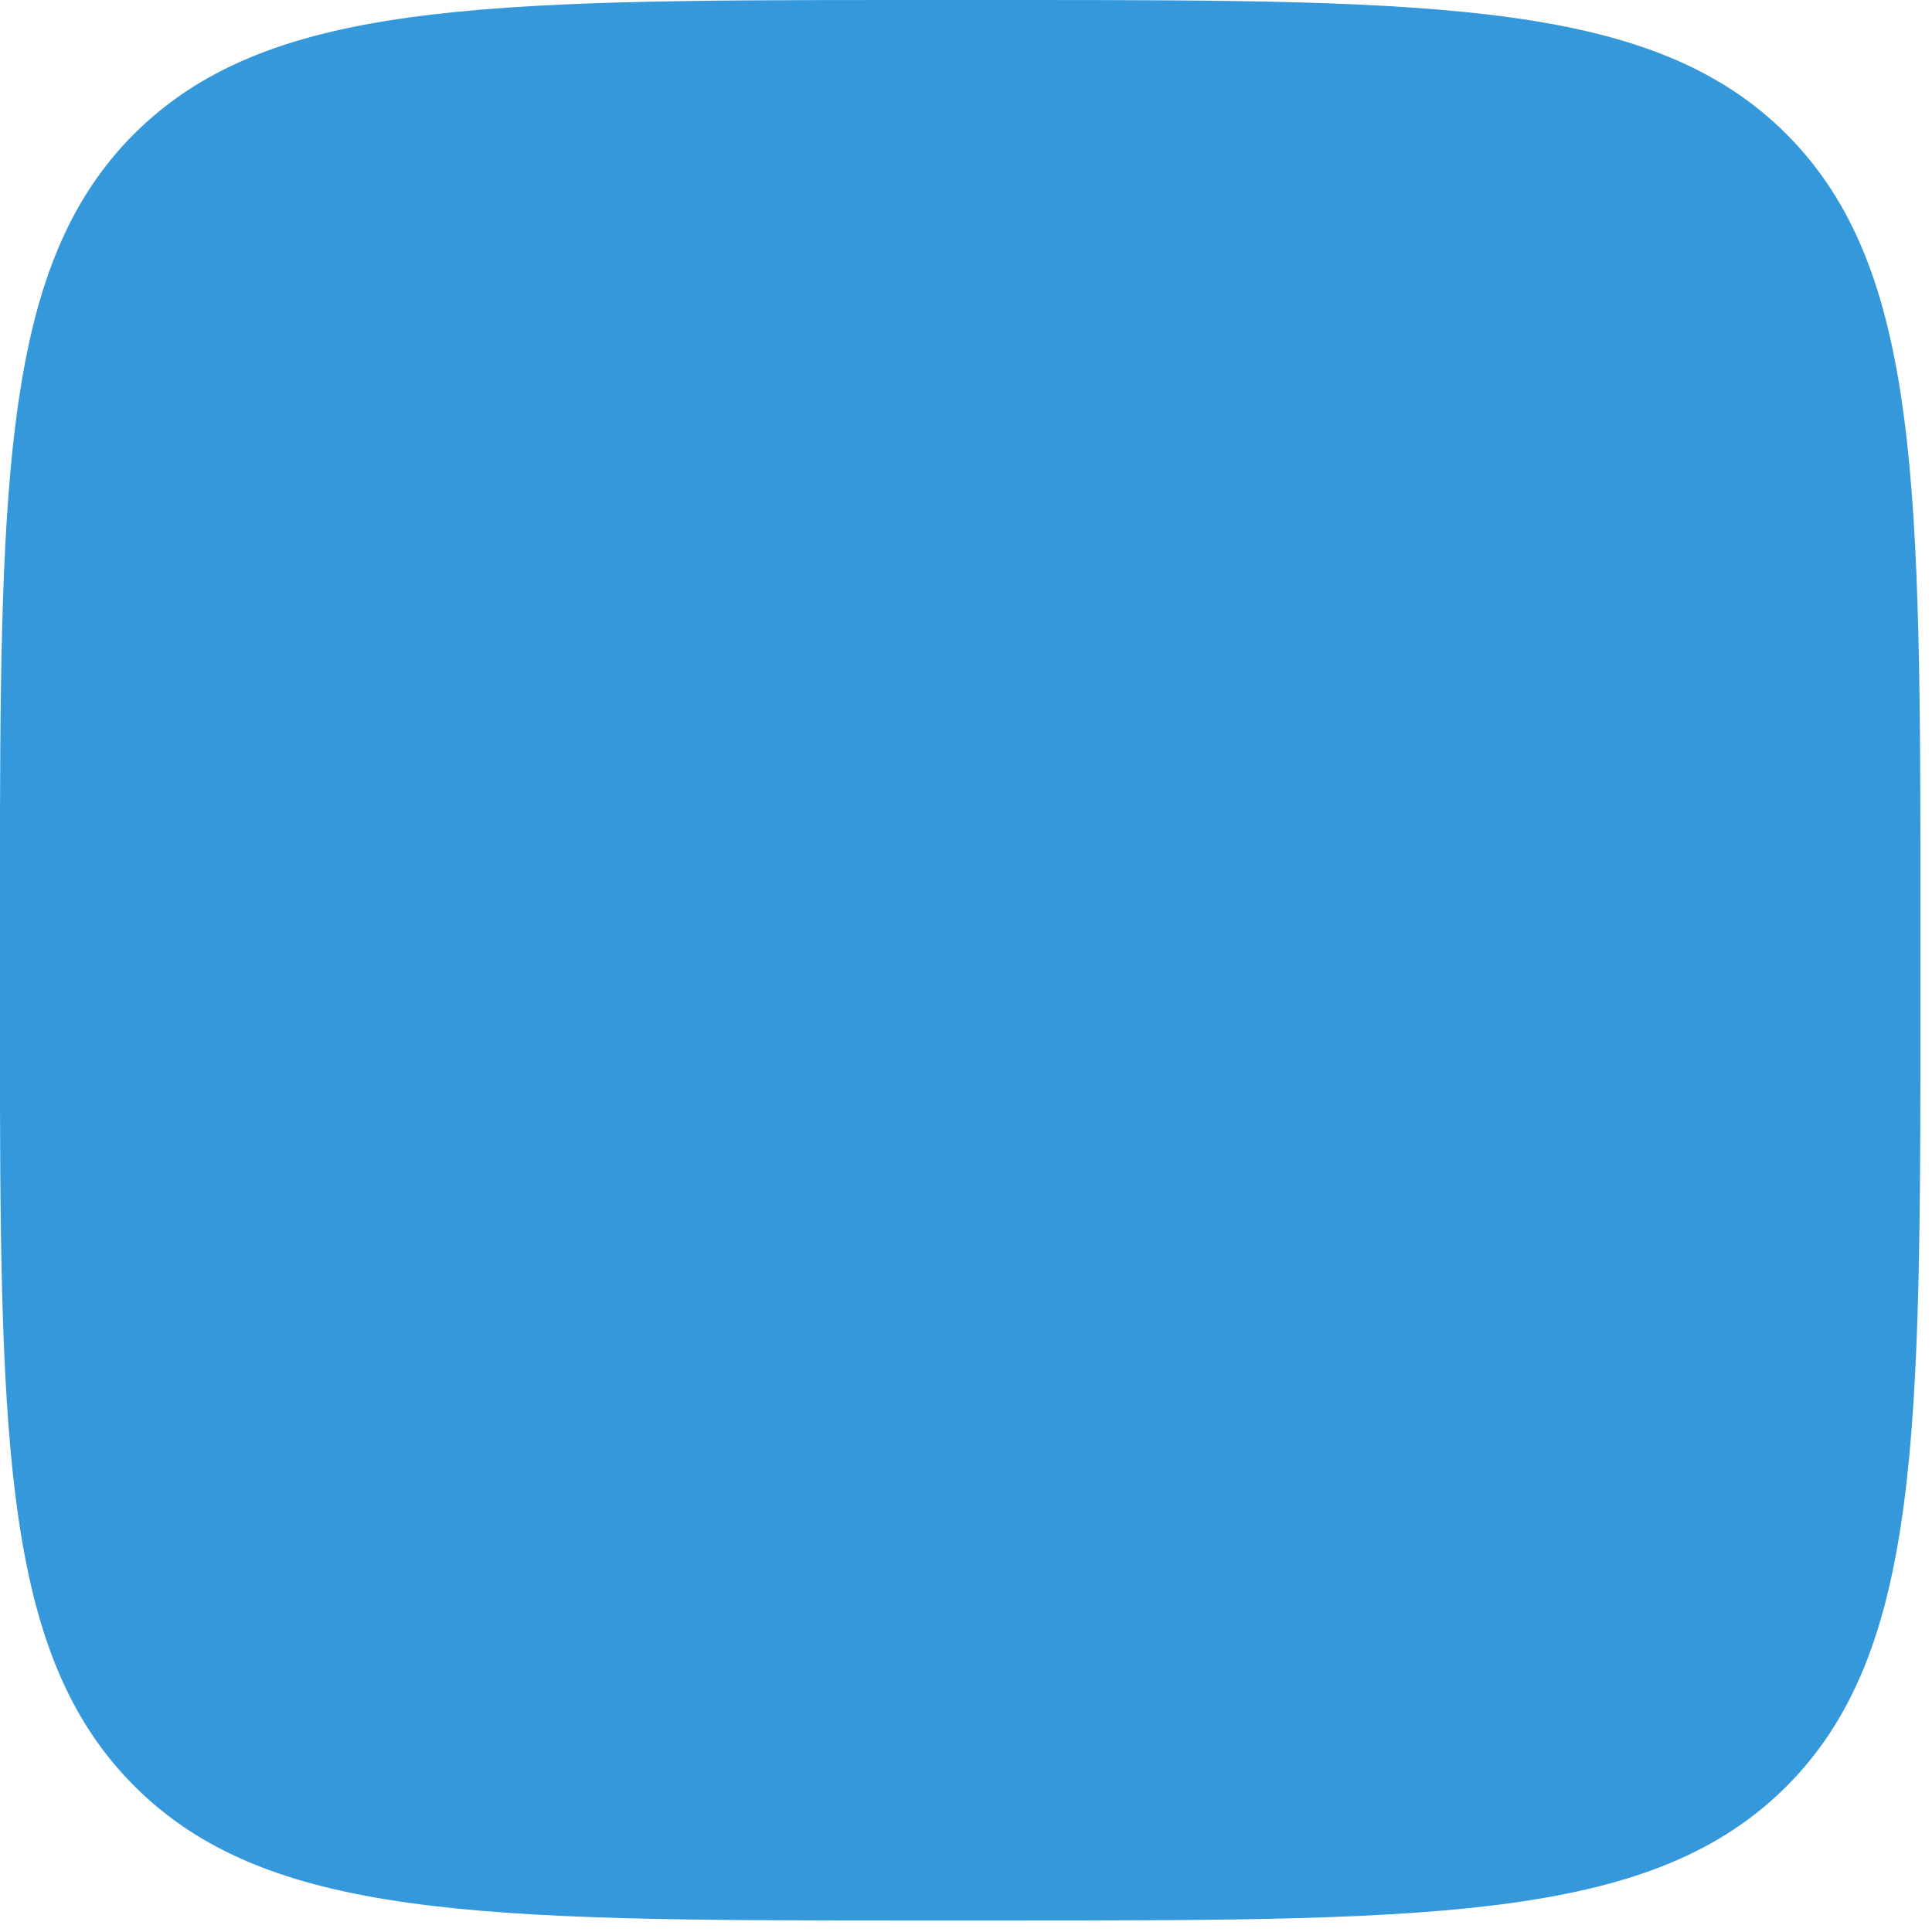 <svg width="113" height="113" viewBox="0 0 113 113" fill="none" xmlns="http://www.w3.org/2000/svg">
<path fill-rule="evenodd" clip-rule="evenodd" d="M53.819 112.327H58.499H59.683C84.355 112.325 96.767 112.204 104.507 104.464C112.323 96.601 112.323 83.87 112.323 58.504V53.73C112.323 28.455 112.323 15.726 104.506 7.863C96.767 0.123 84.31 0.002 59.681 0H58.499H53.819H52.635C27.963 0.002 15.553 0.123 7.812 7.863C0.667 15.05 0.053 26.306 0 47.56V64.838C0.053 86.022 0.671 97.277 7.858 104.464C15.598 112.204 28.055 112.325 52.639 112.327H53.819Z" fill="#3498DB"/>
</svg>
